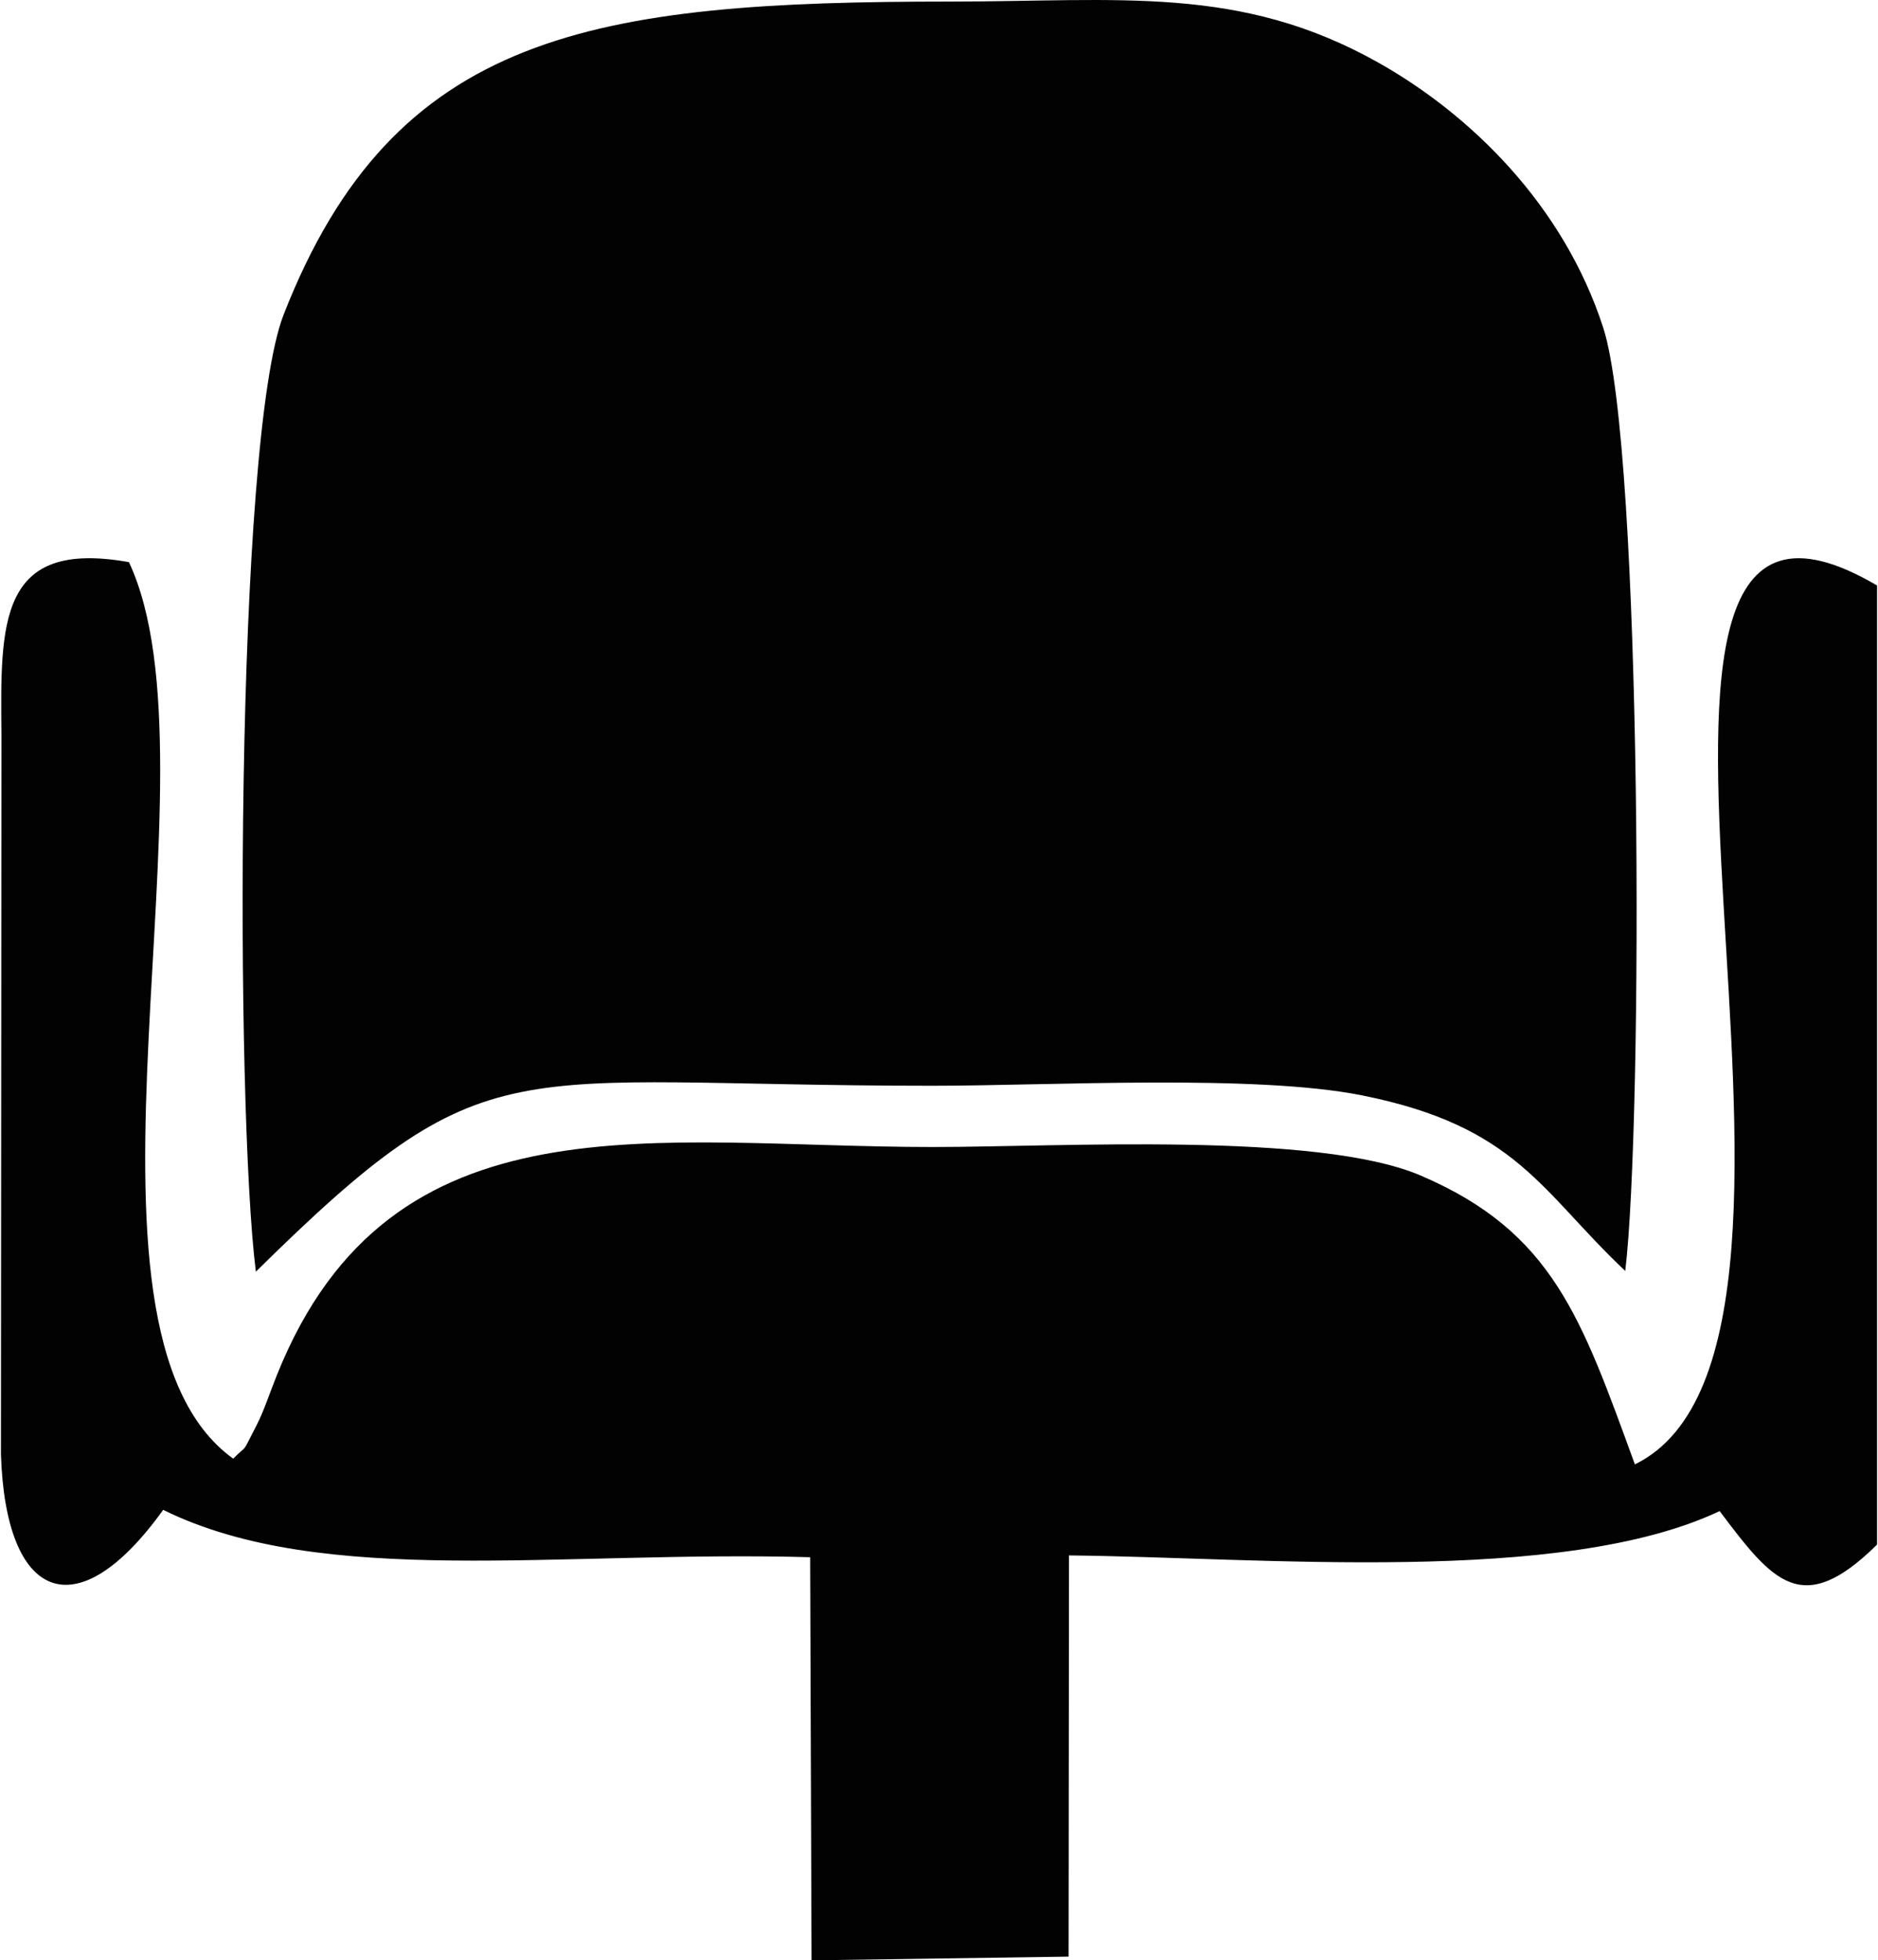 <?xml version="1.0" encoding="UTF-8"?>
<!DOCTYPE svg PUBLIC "-//W3C//DTD SVG 1.1//EN" "http://www.w3.org/Graphics/SVG/1.1/DTD/svg11.dtd">
<!-- Creator: CorelDRAW 2019 (64-Bit) -->
<svg xmlns="http://www.w3.org/2000/svg" xml:space="preserve" width="434px" height="453px" version="1.1" style="shape-rendering:geometricPrecision; text-rendering:geometricPrecision; image-rendering:optimizeQuality; fill-rule:evenodd; clip-rule:evenodd"
viewBox="0 0 506.05 528.74"
 xmlns:xlink="http://www.w3.org/1999/xlink"
 xmlns:xodm="http://www.corel.com/coreldraw/odm/2003">
 <defs>
  <style type="text/css">
   <![CDATA[
    .fil0 {fill:#020202}
   ]]>
  </style>
 </defs>
 <g id="Layer_x0020_1">
  <g id="_3102209515136">
   <path class="fil0" d="M68.76 342.99c63.07,-62.2 66.4,-50.14 182.56,-50.14 31.64,0 86.94,-3.17 115.78,2.59 41.81,8.34 48.28,25.91 71.03,47.36 4.84,-40.21 4.71,-221.49 -5.93,-254.38 -10.75,-33.26 -36.01,-57.66 -60.67,-71.53 -37.37,-21.02 -69.69,-16.48 -115.49,-16.47 -96.39,0.02 -149.95,8.06 -179.79,84.44 -13.2,33.78 -13.05,214.22 -7.49,258.13z"/>
   <path class="fil0" d="M506.05 416.61l0 -258.69c-91.36,-53.79 2.7,203.85 -65.32,237.05 -14.43,-39.47 -22.04,-62.62 -57.79,-77.91 -27.81,-11.89 -97.01,-7.69 -131.62,-7.69 -74.69,0 -146.04,-15.25 -176.82,61.35 -1.98,4.91 -3.62,9.98 -5.53,13.66 -4.42,8.53 -2.03,4.71 -6.33,9.05 -49.32,-35.53 -2.12,-186.46 -28.12,-241.81 -35.23,-6.29 -34.68,16.27 -34.39,46.78l-0.13 193.93c1.26,39.28 20.29,47.57 43.76,14.91 43.17,21.29 106.92,10.89 174.51,12.77l0.37 108.73 69.34 -1 0.11 -108.21c51.91,0.5 132.84,8.2 175.5,-11.96 14.37,19.07 22.19,29.04 42.46,9.04z"/>
  </g>
 </g>
</svg>

